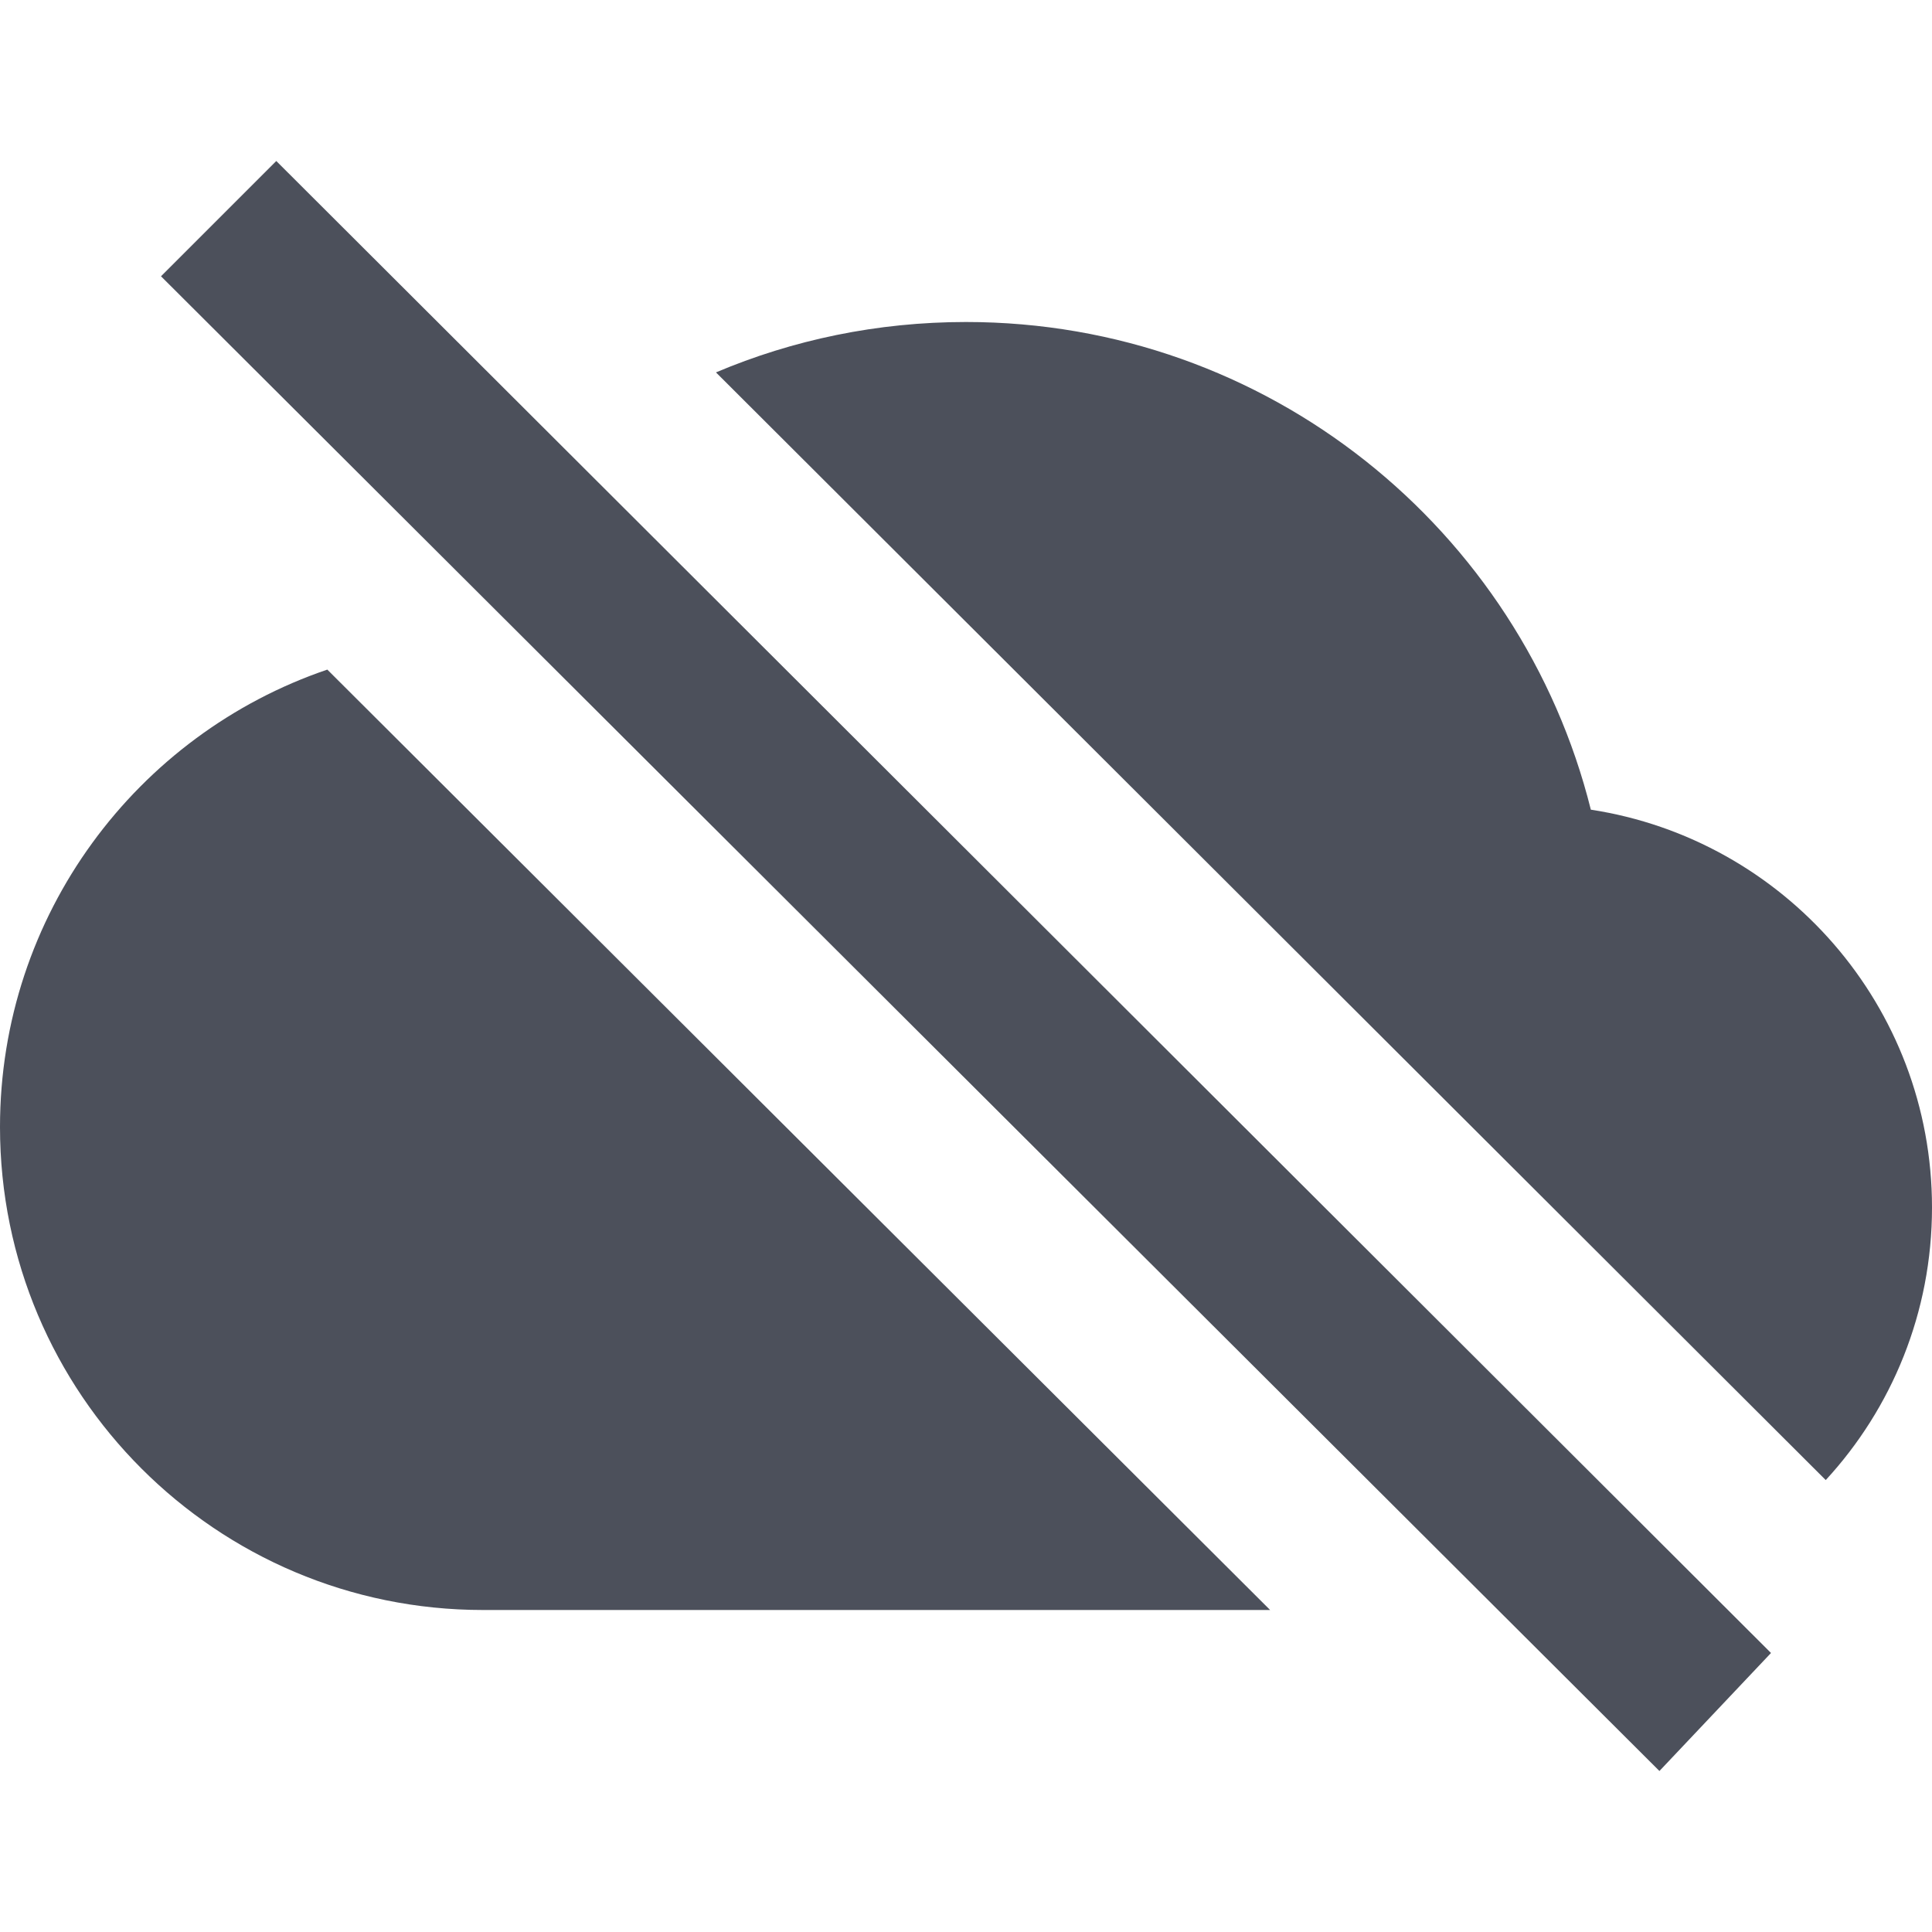 <svg width="12" height="12" viewBox="0 0 12 12" fill="none" xmlns="http://www.w3.org/2000/svg">
<path d="M2.033 4.159C0.851 4.561 0 5.681 0 7C0 8.657 1.343 10 3 10H7.889L2.033 4.159Z" fill="#4C505B"/>
<path d="M11.34 9.193C11.75 8.748 12 8.153 12 7.5C12 6.249 11.081 5.213 9.881 5.029C9.447 3.289 7.874 2 6 2C5.449 2 4.924 2.111 4.447 2.313L11.34 9.193Z" fill="#4C505B"/>
<path d="M10.307 11L1 1.716L1.716 1L11 10.267L10.307 11Z" fill="#4C505B"/>
</svg>
